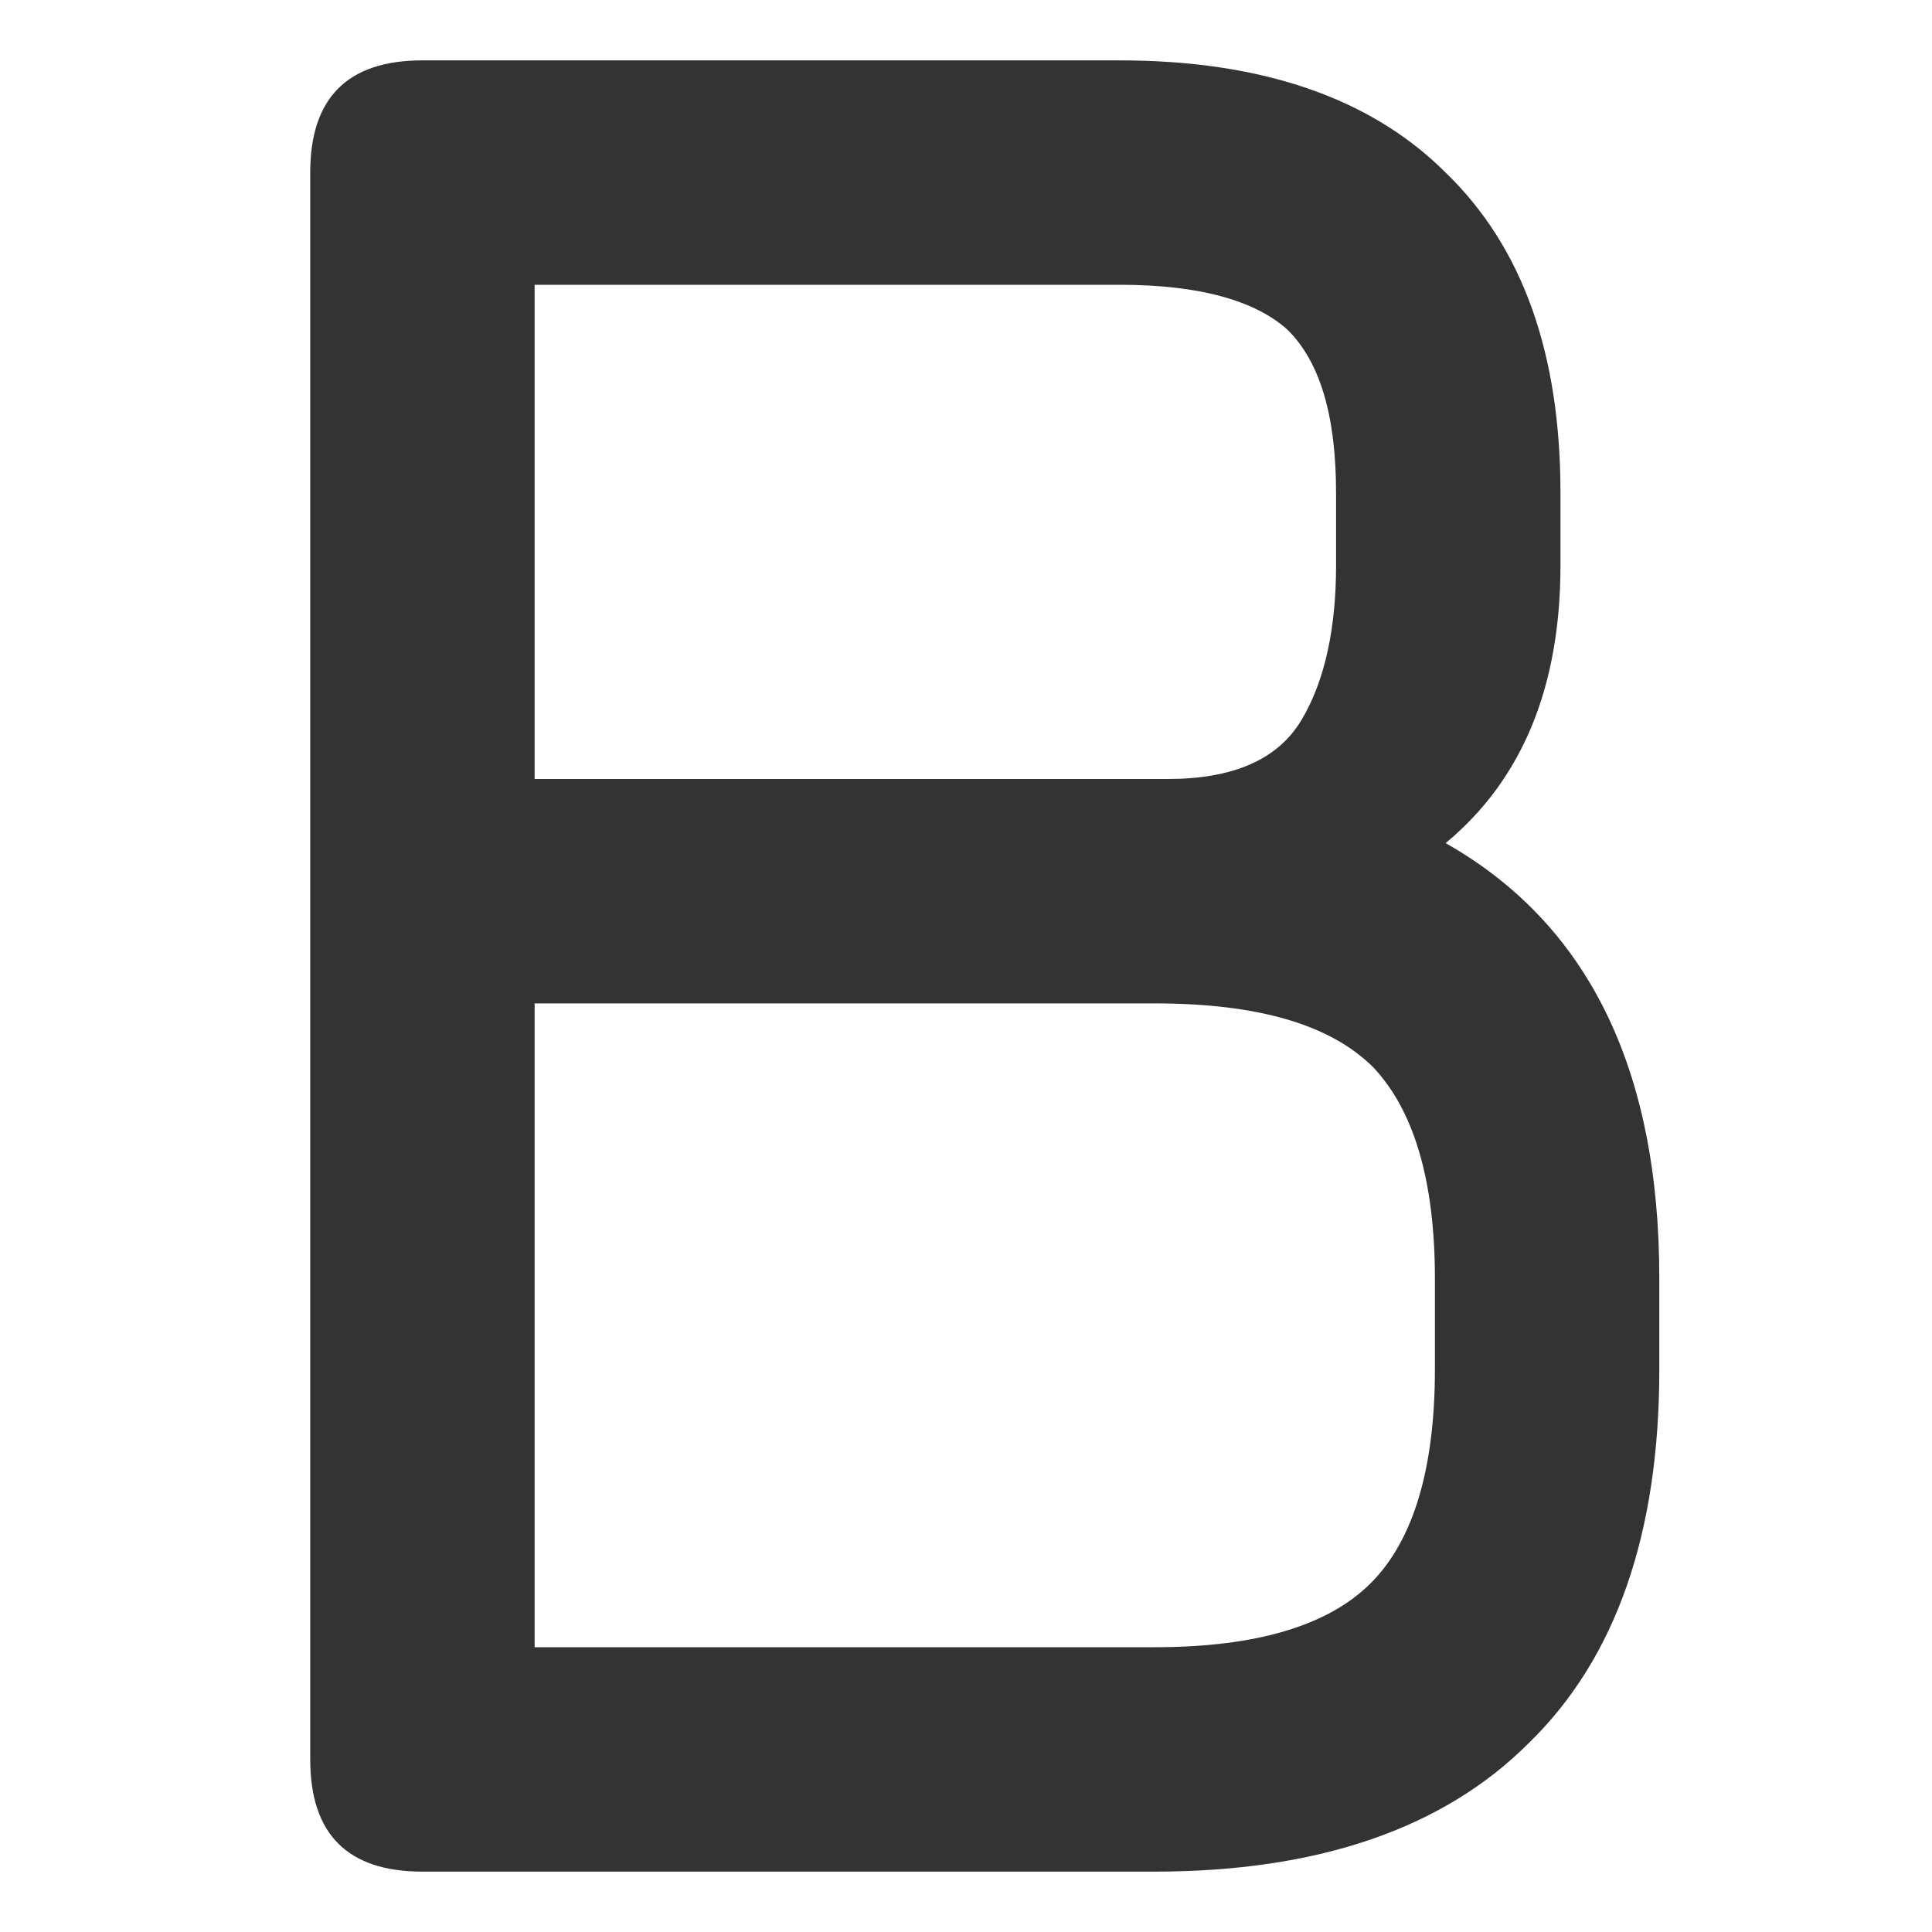 <?xml version="1.0" encoding="UTF-8" standalone="no"?><!DOCTYPE svg PUBLIC "-//W3C//DTD SVG 1.1//EN" "http://www.w3.org/Graphics/SVG/1.1/DTD/svg11.dtd"><svg width="100%" height="100%" viewBox="0 0 512 512" version="1.1" xmlns="http://www.w3.org/2000/svg" xmlns:xlink="http://www.w3.org/1999/xlink" xml:space="preserve" xmlns:serif="http://www.serif.com/" style="fill-rule:evenodd;clip-rule:evenodd;stroke-linejoin:round;stroke-miterlimit:2;"><g id="bold" transform="matrix(707.965,0,0,707.965,8.585,496)"><path d="M0.146,0c-0.028,0 -0.042,-0.014 -0.042,-0.042l0,-0.594c0,-0.028 0.014,-0.042 0.042,-0.042l0.261,0c0.053,0 0.094,0.014 0.122,0.042c0.029,0.028 0.043,0.068 0.043,0.12l0,0.027c0,0.045 -0.014,0.08 -0.043,0.104c0.053,0.03 0.08,0.084 0.08,0.163l0,0.034c0,0.061 -0.016,0.108 -0.049,0.14c-0.032,0.032 -0.079,0.048 -0.14,0.048l-0.274,0Zm0.042,-0.084l0.232,0c0.038,0 0.065,-0.008 0.081,-0.024c0.016,-0.016 0.024,-0.043 0.024,-0.08l0,-0.034c0,-0.037 -0.008,-0.063 -0.023,-0.079c-0.016,-0.016 -0.043,-0.024 -0.082,-0.024l-0.232,0l0,0.241Zm0,-0.325l0.237,0c0.024,0 0.041,-0.007 0.05,-0.022c0.009,-0.015 0.013,-0.035 0.013,-0.058l0,-0.027c0,-0.029 -0.006,-0.049 -0.018,-0.061c-0.012,-0.011 -0.033,-0.017 -0.063,-0.017l-0.219,0l0,0.185Z" style="fill:#333;fill-rule:nonzero;"/></g></svg>